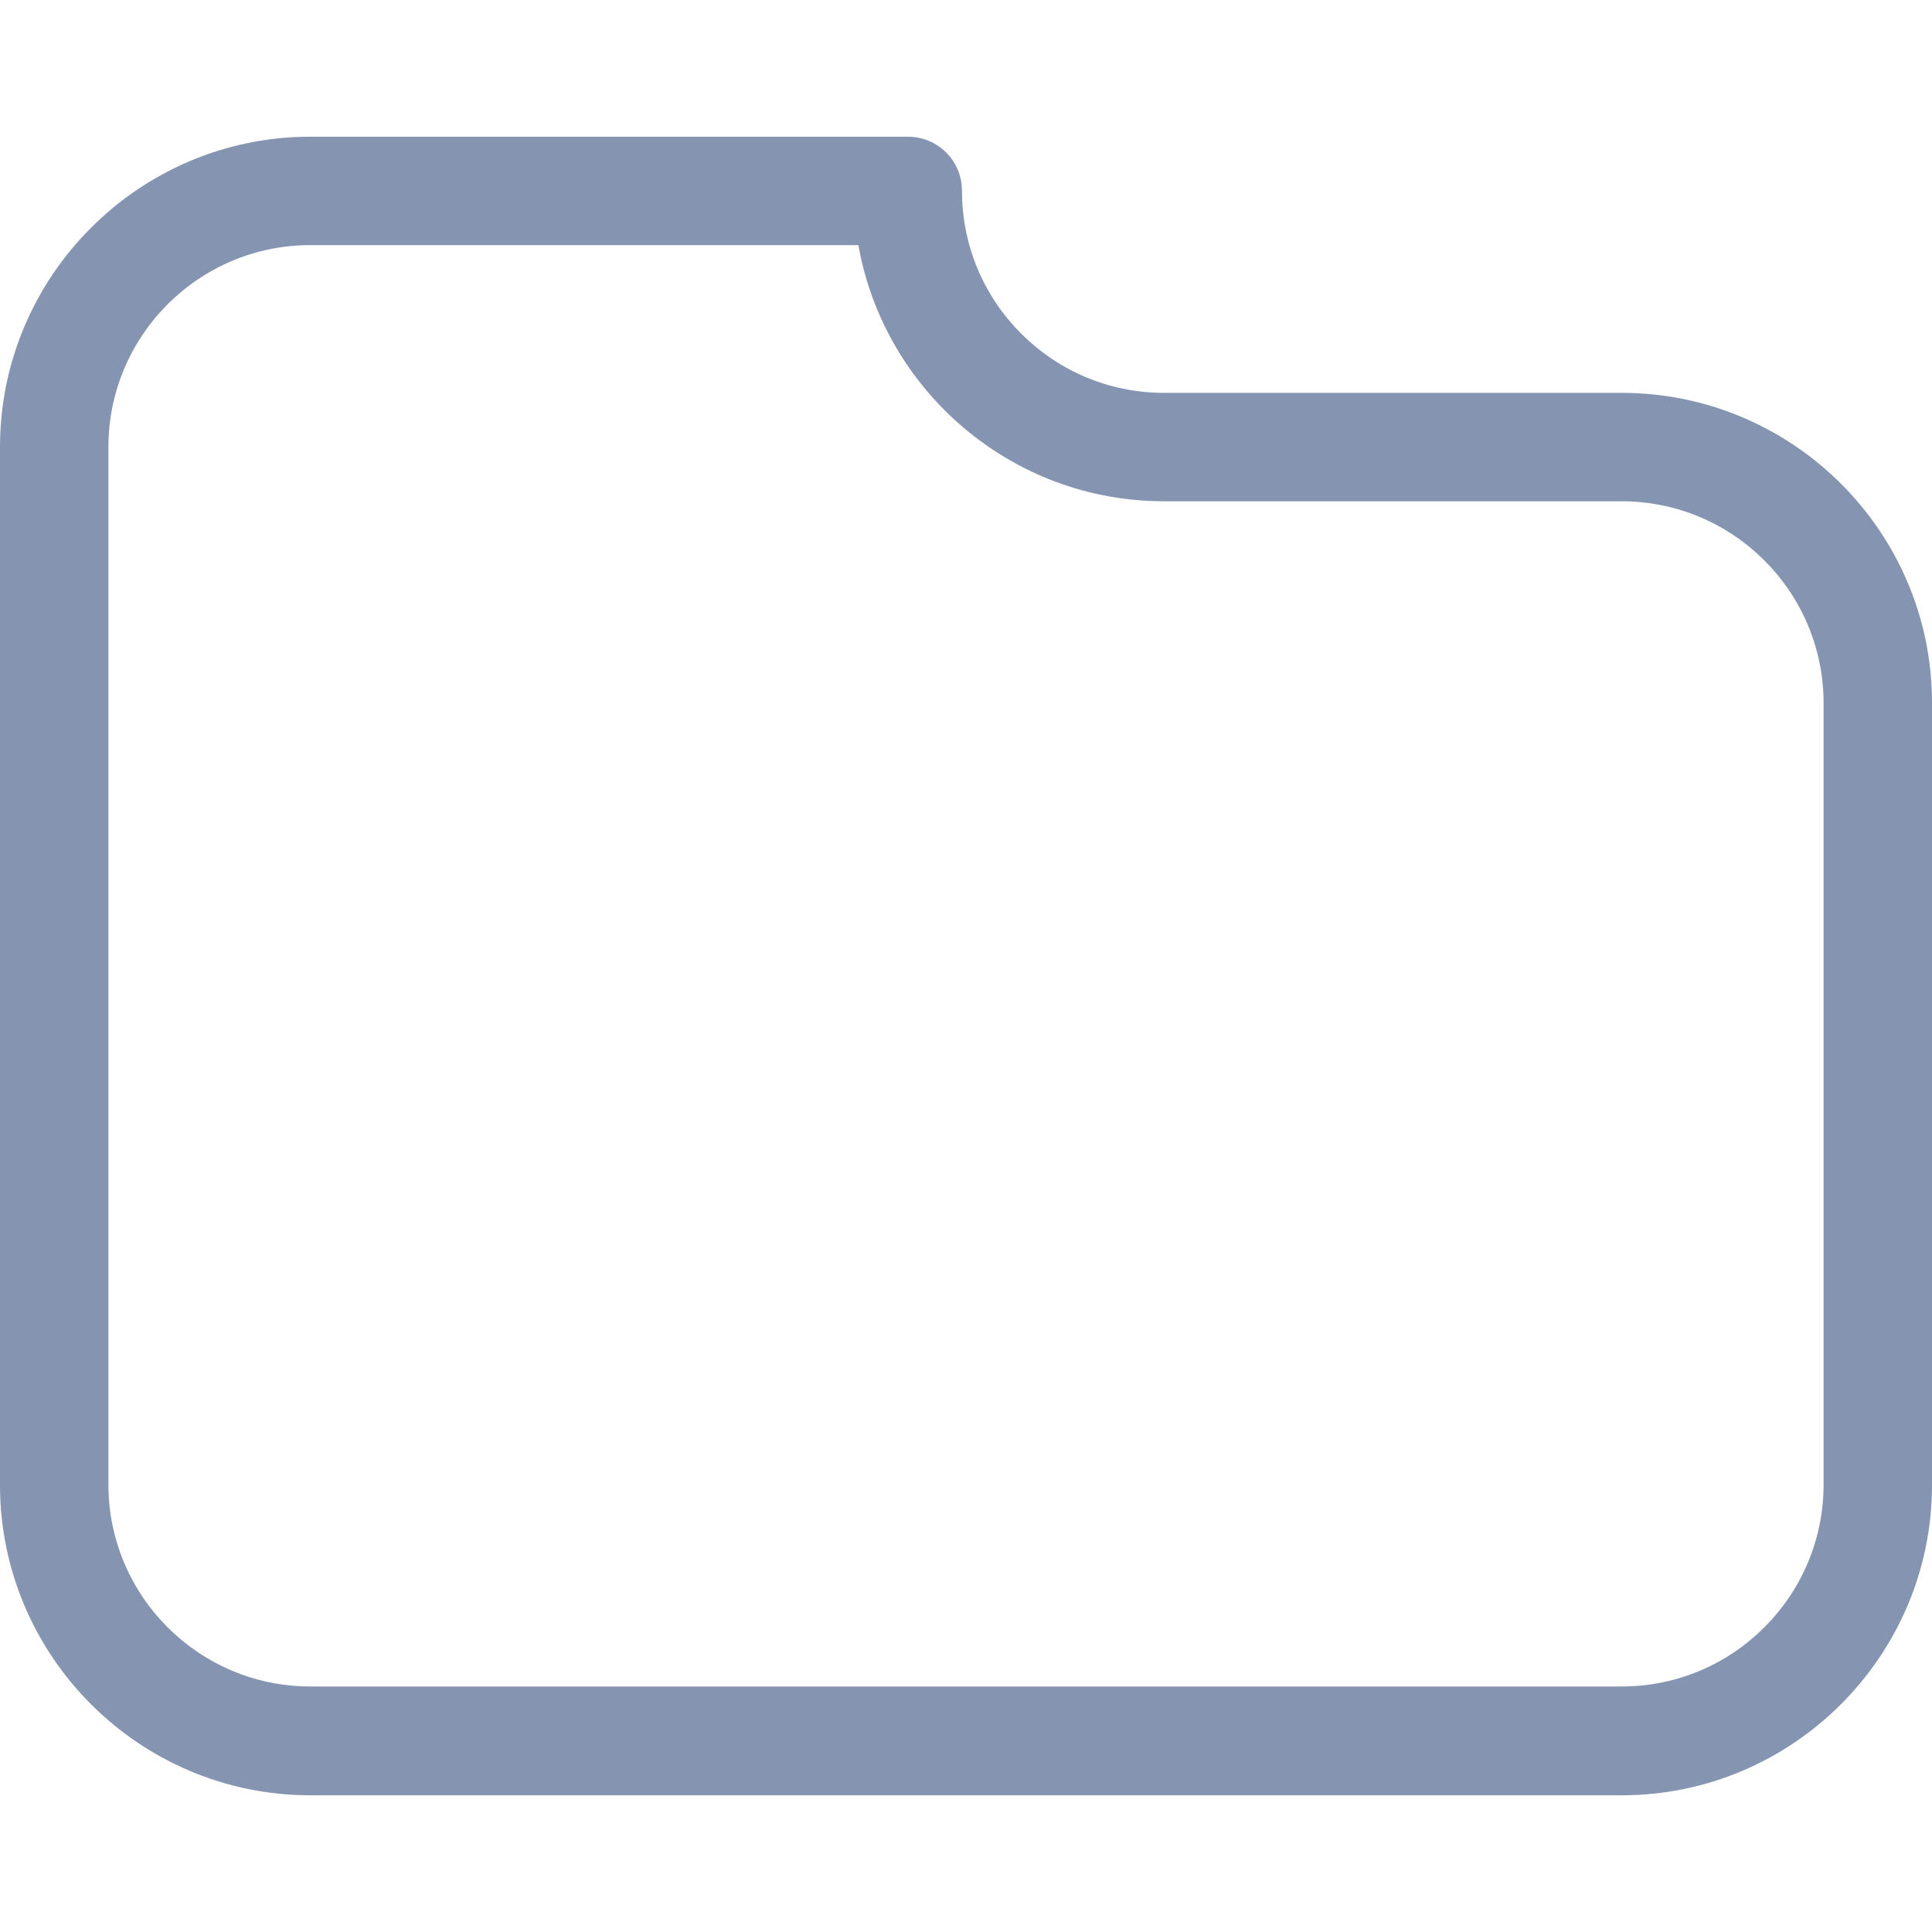 <?xml version="1.0" encoding="iso-8859-1"?>
<!-- Generator: Adobe Illustrator 19.1.0, SVG Export Plug-In . SVG Version: 6.00 Build 0)  -->
<svg xmlns="http://www.w3.org/2000/svg" xmlns:xlink="http://www.w3.org/1999/xlink" version="1.1" id="Capa_1" x="0px" y="0px" viewBox="0 0 481.2 481.2" style="enable-background:new 0 0 481.2 481.2;" xml:space="preserve" width="512px" height="512px">
<g>
	<path d="M403.9,97.85h-114c-27.7,0-50.3-22.5-50.3-50.3c0-7.5-6-13.5-13.5-13.5H77.3c-42.6,0-77.3,34.7-77.3,77.3v258.5   c0,42.6,34.7,77.3,77.3,77.3h326.6c42.6,0,77.3-34.7,77.3-77.3v-194.8C481.2,132.45,446.5,97.85,403.9,97.85z M454.2,369.75   c0,27.7-22.5,50.3-50.3,50.3H77.3c-27.7,0-50.3-22.5-50.3-50.3v-258.4c0-27.7,22.5-50.3,50.3-50.3h136.5   c6.4,36.2,38.1,63.8,76.1,63.8h114c27.7,0,50.3,22.5,50.3,50.3L454.2,369.75L454.2,369.75z" fill="#8494b1"/>
</g>
<g>
</g>
<g>
</g>
<g>
</g>
<g>
</g>
<g>
</g>
<g>
</g>
<g>
</g>
<g>
</g>
<g>
</g>
<g>
</g>
<g>
</g>
<g>
</g>
<g>
</g>
<g>
</g>
<g>
</g>
</svg>
